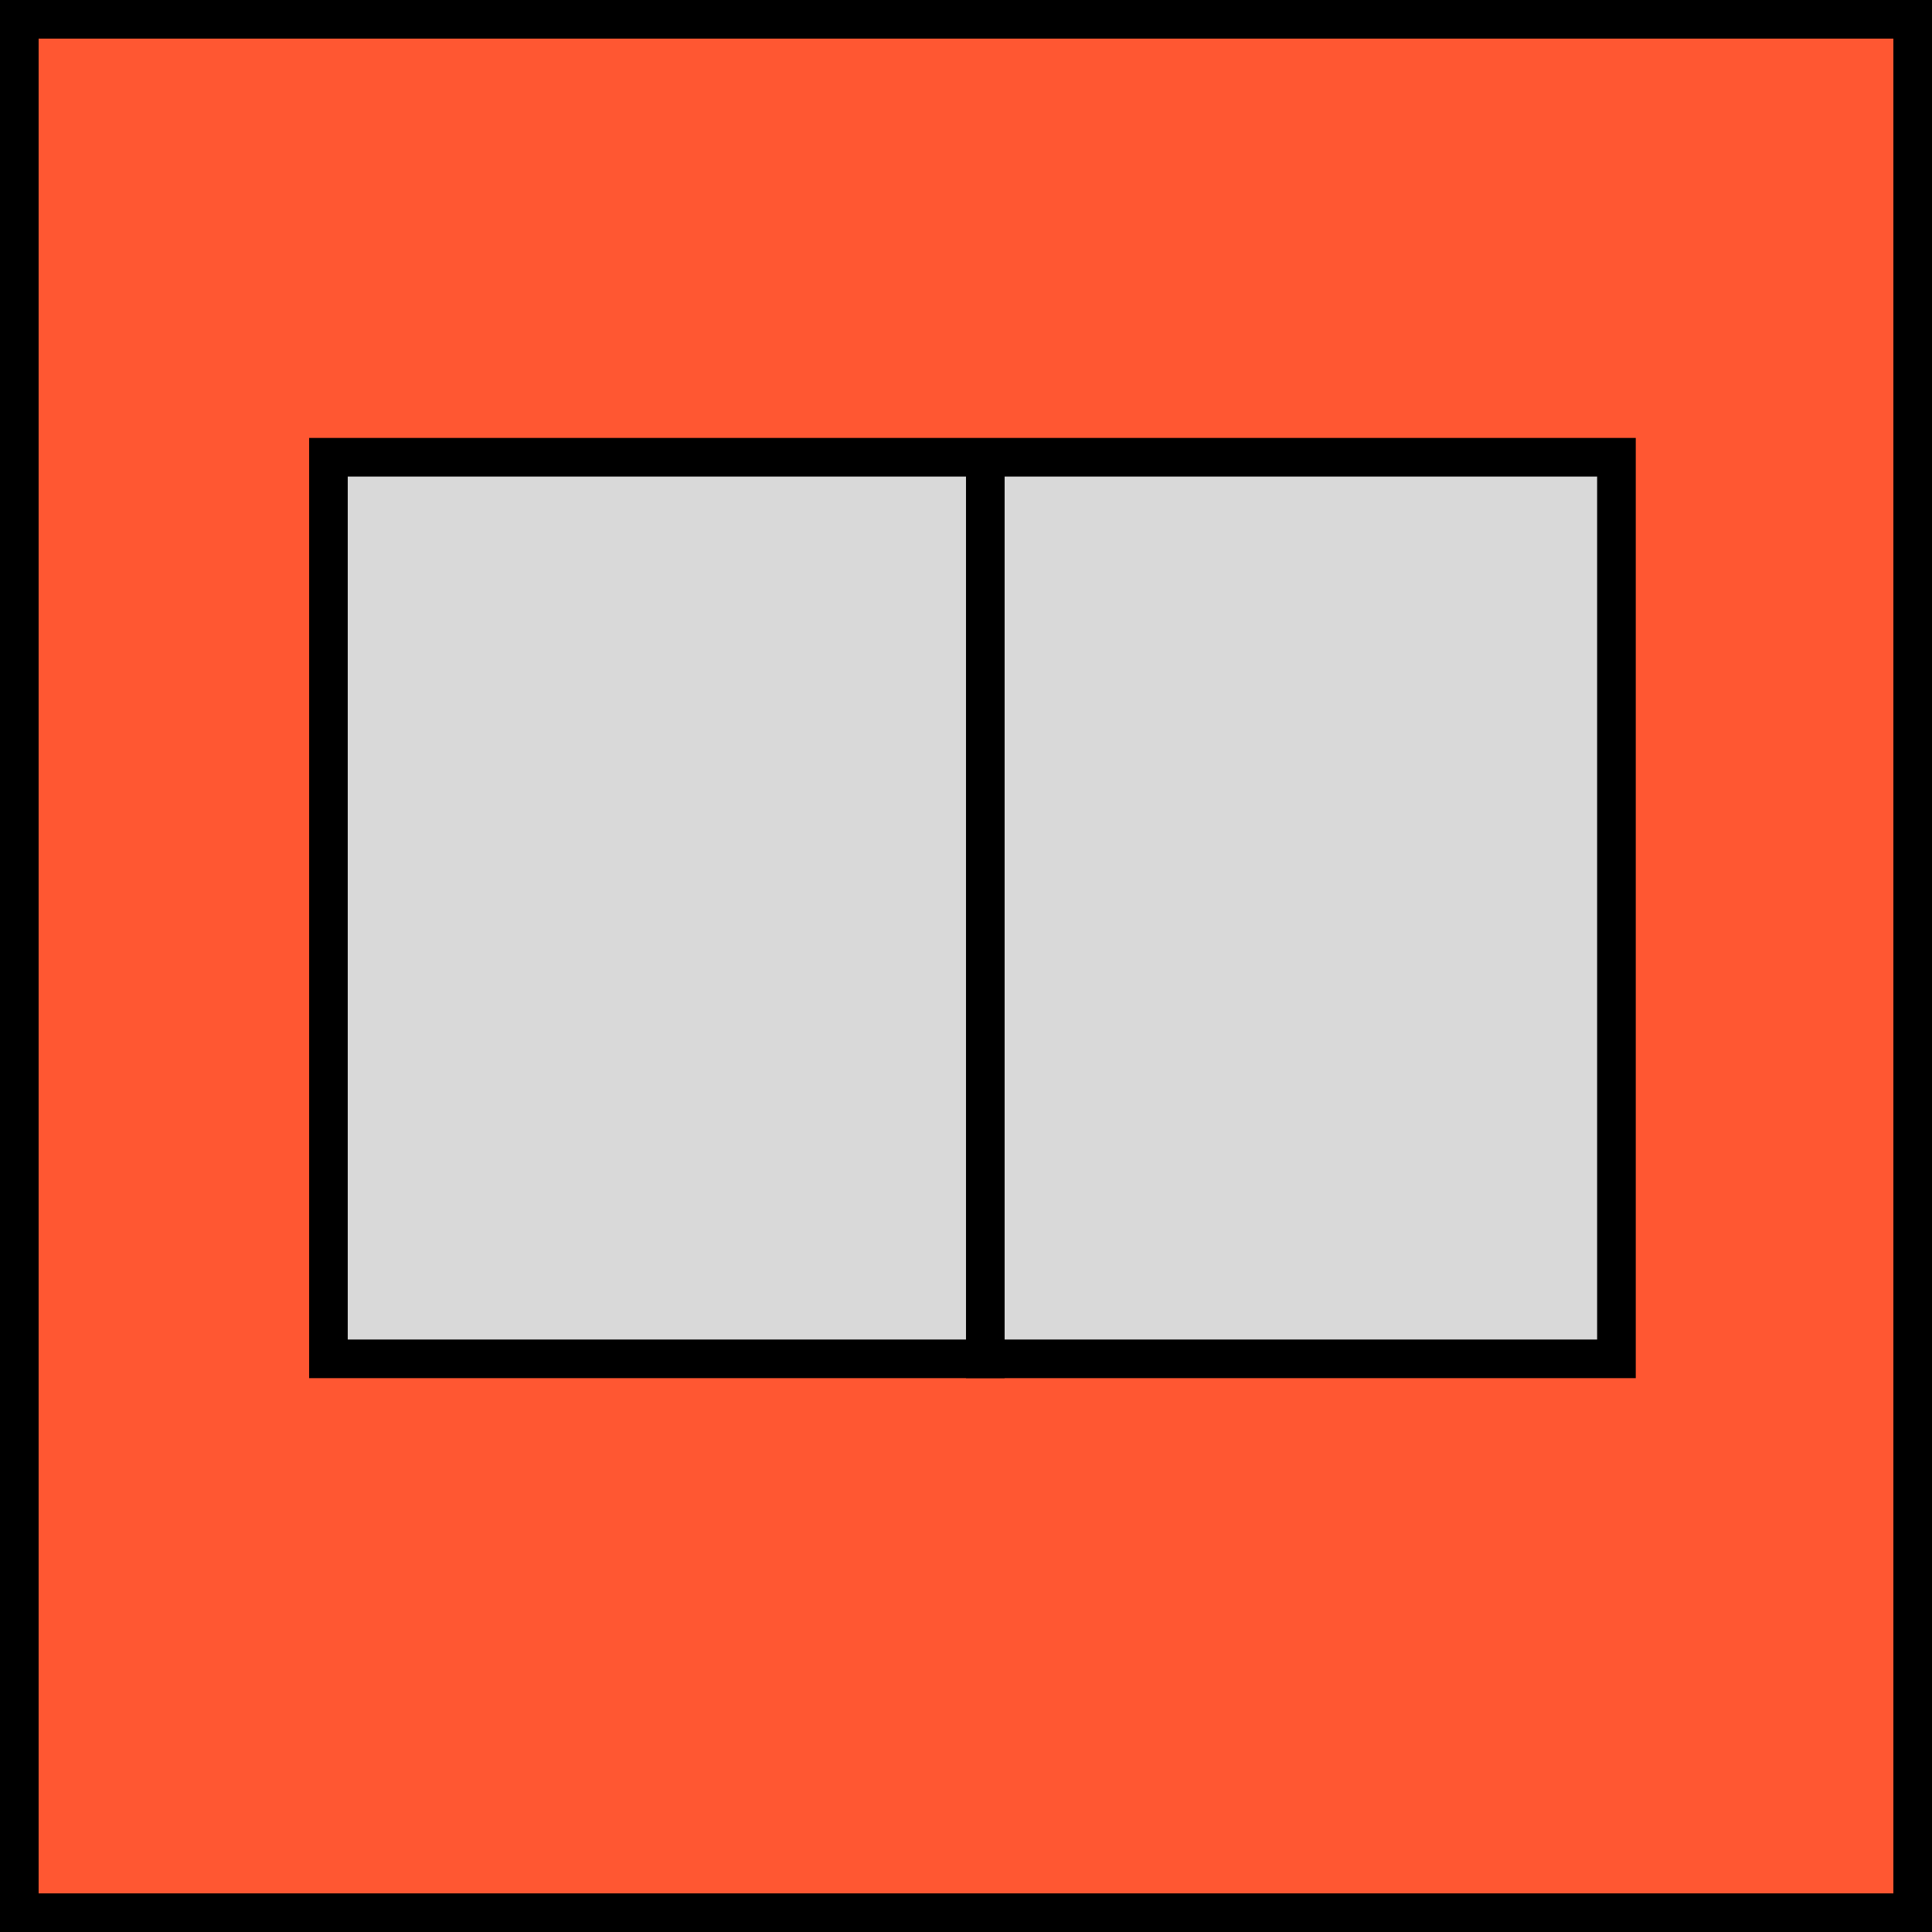 <svg width="150" height="150" viewBox="0 0 150 150" fill="none" xmlns="http://www.w3.org/2000/svg">
<rect x="1.5" y="1.5" width="147" height="147" fill="#FF5732" stroke="black" stroke-width="3"/>
<rect x="25.5" y="35.5" width="100" height="70" fill="#D9D9D9" stroke="black" stroke-width="3"/>
<rect x="75" y="35" width="3" height="72" fill="black"/>
</svg>
